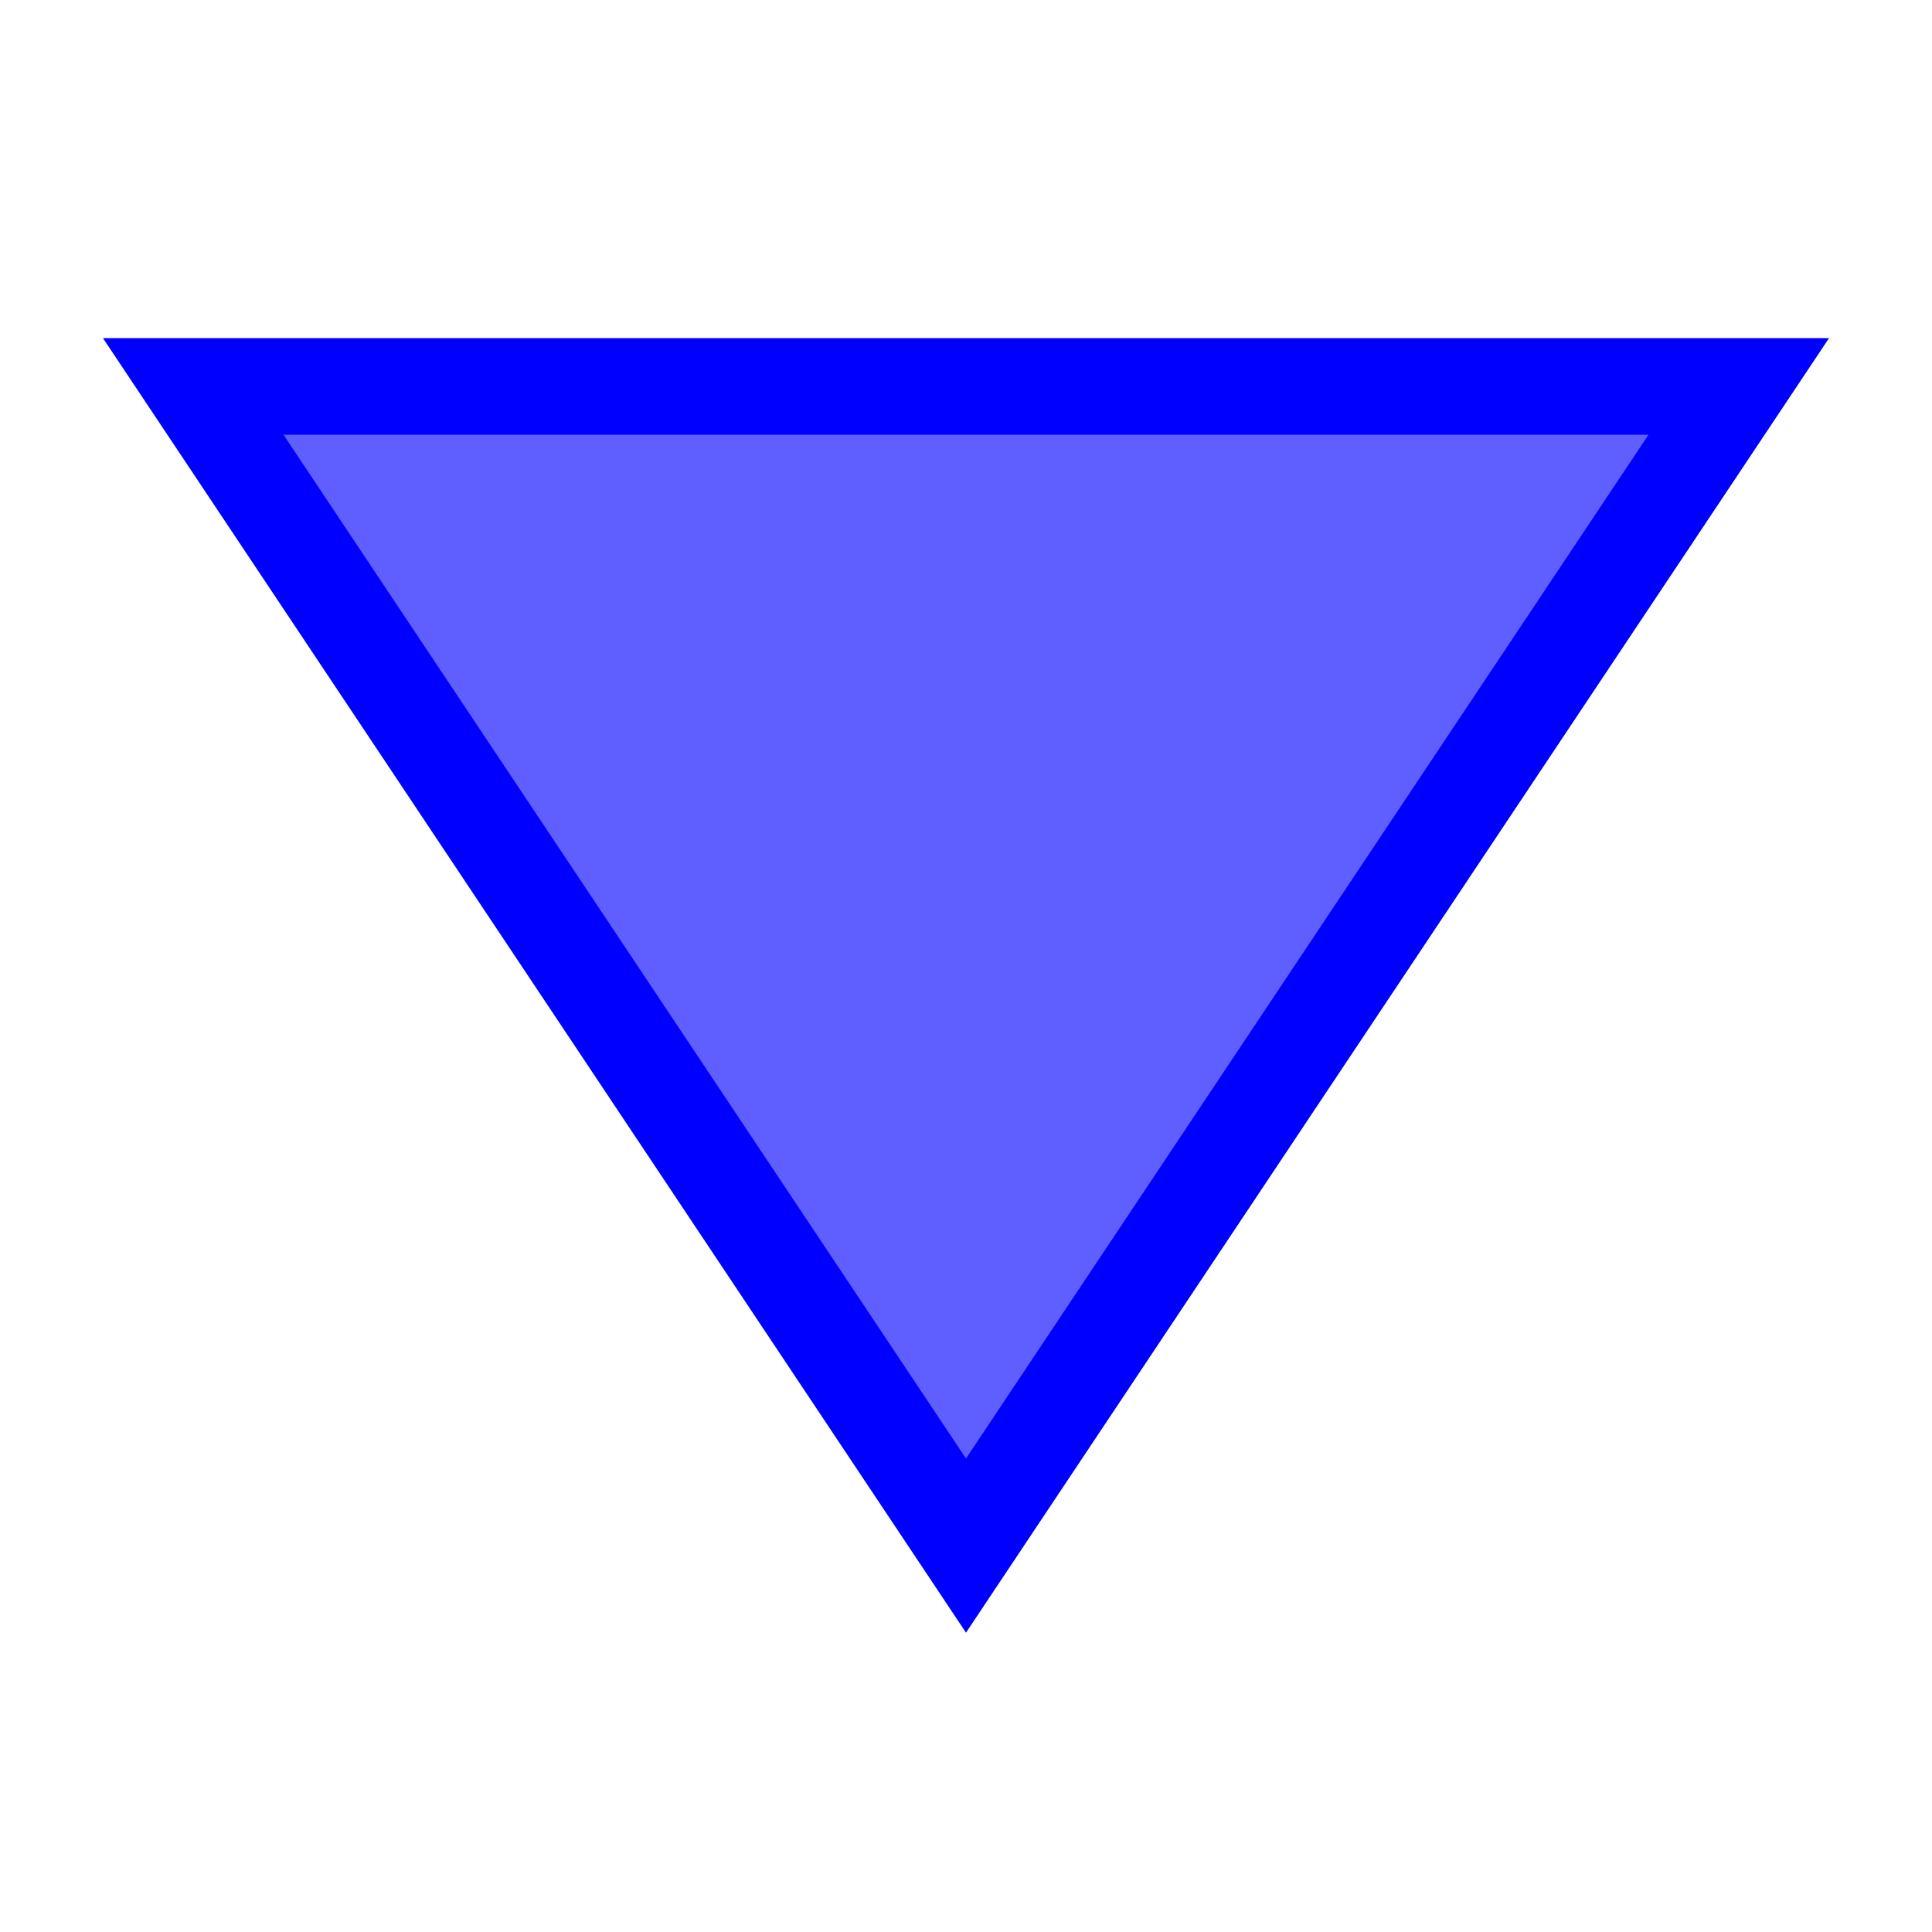 <!-- LongitudeIcon.svg -->
<svg
  xmlns="http://www.w3.org/2000/svg"
  viewBox="0 0 10 10"
  width="10"
  height="10"
>
  <path
    d="M1,2 L9,2 L5,8 Z"
    fill="#5f5fff"
    stroke="#0000ff"
    stroke-width="0.5"
  >
    <animate
      attributeName="stroke-width"
      from="0.5"
      to="1"
      dur="0.5s"
      begin="0s"
      repeatCount="indefinite"
    />
    <animate
      attributeName="opacity"
      from="1"
      to="0"
      dur="0.5s"
      begin="0s"
      repeatCount="indefinite"
    />
  </path>
</svg>
